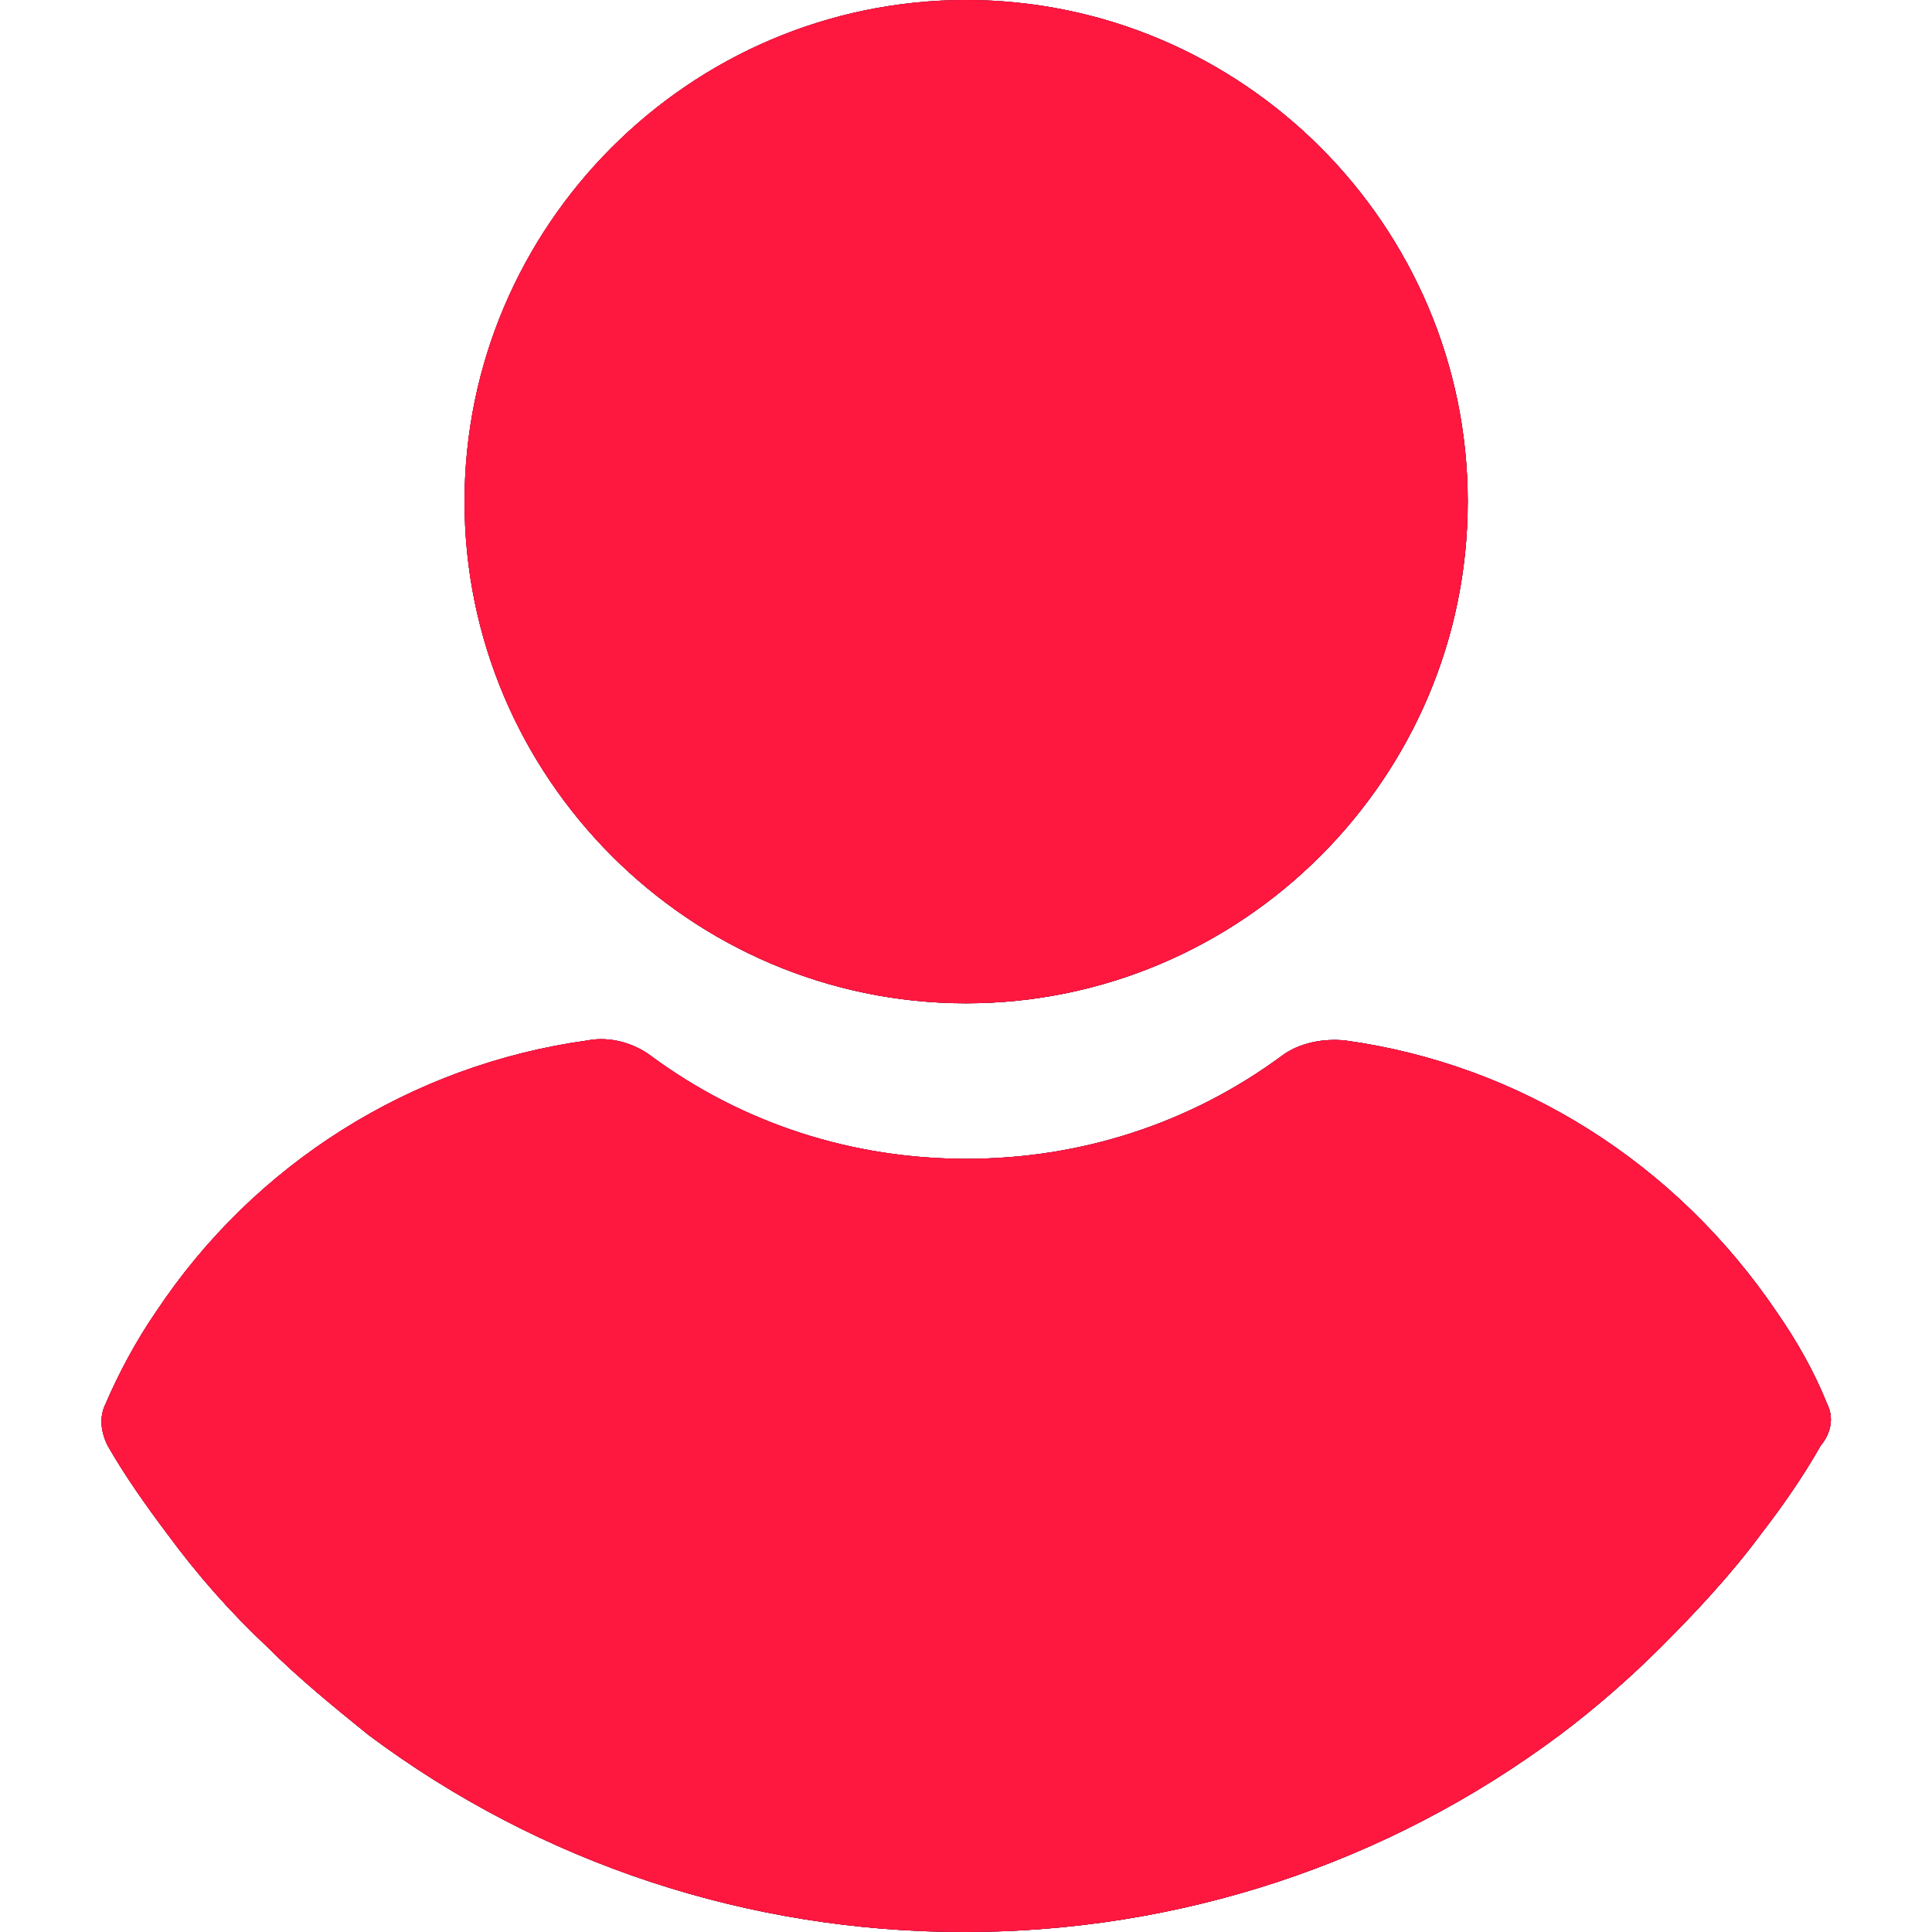 <svg width="20" height="20" viewBox="0 0 20 20" fill="none" xmlns="http://www.w3.org/2000/svg">
<g clip-path="url(#clip0)">
<path d="M10.001 0C7.144 0 4.809 2.336 4.809 5.193C4.809 8.05 7.144 10.386 10.001 10.386C12.858 10.386 15.194 8.05 15.194 5.193C15.194 2.336 12.858 0 10.001 0Z" fill="black"/>
<path d="M10.001 0C7.144 0 4.809 2.336 4.809 5.193C4.809 8.05 7.144 10.386 10.001 10.386C12.858 10.386 15.194 8.05 15.194 5.193C15.194 2.336 12.858 0 10.001 0Z" fill="url(#paint0_linear)"/>
<path d="M10.001 0C7.144 0 4.809 2.336 4.809 5.193C4.809 8.05 7.144 10.386 10.001 10.386C12.858 10.386 15.194 8.05 15.194 5.193C15.194 2.336 12.858 0 10.001 0Z" fill="url(#paint1_linear)"/>
<path d="M10.001 0C7.144 0 4.809 2.336 4.809 5.193C4.809 8.05 7.144 10.386 10.001 10.386C12.858 10.386 15.194 8.05 15.194 5.193C15.194 2.336 12.858 0 10.001 0Z" fill="url(#paint2_linear)"/>
<path d="M18.915 14.535C18.779 14.195 18.598 13.878 18.393 13.583C17.35 12.041 15.74 11.021 13.926 10.771C13.7 10.748 13.45 10.794 13.269 10.93C12.316 11.633 11.183 11.996 10.003 11.996C8.824 11.996 7.69 11.633 6.738 10.93C6.557 10.794 6.307 10.726 6.08 10.771C4.266 11.021 2.634 12.041 1.613 13.583C1.409 13.878 1.228 14.218 1.092 14.535C1.024 14.671 1.046 14.83 1.115 14.966C1.296 15.284 1.523 15.601 1.727 15.873C2.044 16.304 2.384 16.69 2.77 17.052C3.087 17.37 3.45 17.665 3.813 17.959C5.604 19.297 7.759 20 9.981 20C12.203 20 14.357 19.297 16.148 17.959C16.511 17.687 16.874 17.37 17.192 17.052C17.554 16.69 17.917 16.304 18.235 15.873C18.462 15.579 18.666 15.284 18.847 14.966C18.96 14.83 18.983 14.671 18.915 14.535Z" fill="black"/>
<path d="M18.915 14.535C18.779 14.195 18.598 13.878 18.393 13.583C17.35 12.041 15.74 11.021 13.926 10.771C13.7 10.748 13.45 10.794 13.269 10.93C12.316 11.633 11.183 11.996 10.003 11.996C8.824 11.996 7.69 11.633 6.738 10.93C6.557 10.794 6.307 10.726 6.08 10.771C4.266 11.021 2.634 12.041 1.613 13.583C1.409 13.878 1.228 14.218 1.092 14.535C1.024 14.671 1.046 14.83 1.115 14.966C1.296 15.284 1.523 15.601 1.727 15.873C2.044 16.304 2.384 16.69 2.77 17.052C3.087 17.37 3.45 17.665 3.813 17.959C5.604 19.297 7.759 20 9.981 20C12.203 20 14.357 19.297 16.148 17.959C16.511 17.687 16.874 17.37 17.192 17.052C17.554 16.69 17.917 16.304 18.235 15.873C18.462 15.579 18.666 15.284 18.847 14.966C18.96 14.83 18.983 14.671 18.915 14.535Z" fill="url(#paint3_linear)"/>
<path d="M18.915 14.535C18.779 14.195 18.598 13.878 18.393 13.583C17.35 12.041 15.74 11.021 13.926 10.771C13.7 10.748 13.45 10.794 13.269 10.93C12.316 11.633 11.183 11.996 10.003 11.996C8.824 11.996 7.69 11.633 6.738 10.93C6.557 10.794 6.307 10.726 6.08 10.771C4.266 11.021 2.634 12.041 1.613 13.583C1.409 13.878 1.228 14.218 1.092 14.535C1.024 14.671 1.046 14.83 1.115 14.966C1.296 15.284 1.523 15.601 1.727 15.873C2.044 16.304 2.384 16.69 2.77 17.052C3.087 17.37 3.45 17.665 3.813 17.959C5.604 19.297 7.759 20 9.981 20C12.203 20 14.357 19.297 16.148 17.959C16.511 17.687 16.874 17.37 17.192 17.052C17.554 16.69 17.917 16.304 18.235 15.873C18.462 15.579 18.666 15.284 18.847 14.966C18.96 14.83 18.983 14.671 18.915 14.535Z" fill="url(#paint4_linear)"/>
<path d="M18.915 14.535C18.779 14.195 18.598 13.878 18.393 13.583C17.35 12.041 15.74 11.021 13.926 10.771C13.7 10.748 13.45 10.794 13.269 10.93C12.316 11.633 11.183 11.996 10.003 11.996C8.824 11.996 7.69 11.633 6.738 10.93C6.557 10.794 6.307 10.726 6.08 10.771C4.266 11.021 2.634 12.041 1.613 13.583C1.409 13.878 1.228 14.218 1.092 14.535C1.024 14.671 1.046 14.83 1.115 14.966C1.296 15.284 1.523 15.601 1.727 15.873C2.044 16.304 2.384 16.69 2.77 17.052C3.087 17.37 3.45 17.665 3.813 17.959C5.604 19.297 7.759 20 9.981 20C12.203 20 14.357 19.297 16.148 17.959C16.511 17.687 16.874 17.37 17.192 17.052C17.554 16.69 17.917 16.304 18.235 15.873C18.462 15.579 18.666 15.284 18.847 14.966C18.96 14.83 18.983 14.671 18.915 14.535Z" fill="url(#paint5_linear)"/>
</g>
<defs>
<linearGradient id="paint0_linear" x1="6.68" y1="10.386" x2="11.053" y2="-1.521" gradientUnits="userSpaceOnUse">
<stop stop-color="#EC266A"/>
<stop offset="1" stop-color="#F76BC5"/>
</linearGradient>
<linearGradient id="paint1_linear" x1="5.35" y1="-2.908" x2="20.838" y2="7.06" gradientUnits="userSpaceOnUse">
<stop stop-color="#C31432"/>
<stop offset="1" stop-color="#240B36"/>
</linearGradient>
<linearGradient id="paint2_linear" x1="8.085" y1="5.193" x2="26.208" y2="8.309" gradientUnits="userSpaceOnUse">
<stop offset="0.54" stop-color="#FE173F"/>
<stop offset="1" stop-color="#240B36"/>
</linearGradient>
<linearGradient id="paint3_linear" x1="4.276" y1="20" x2="6.478" y2="8.391" gradientUnits="userSpaceOnUse">
<stop stop-color="#EC266A"/>
<stop offset="1" stop-color="#F76BC5"/>
</linearGradient>
<linearGradient id="paint4_linear" x1="1.985" y1="8.169" x2="16.768" y2="26.598" gradientUnits="userSpaceOnUse">
<stop stop-color="#C31432"/>
<stop offset="1" stop-color="#240B36"/>
</linearGradient>
<linearGradient id="paint5_linear" x1="6.699" y1="15.379" x2="35.651" y2="25.022" gradientUnits="userSpaceOnUse">
<stop offset="0.54" stop-color="#FE173F"/>
<stop offset="1" stop-color="#240B36"/>
</linearGradient>
<clipPath id="clip0">
<rect width="20" height="20" fill="white"/>
</clipPath>
</defs>
</svg>
